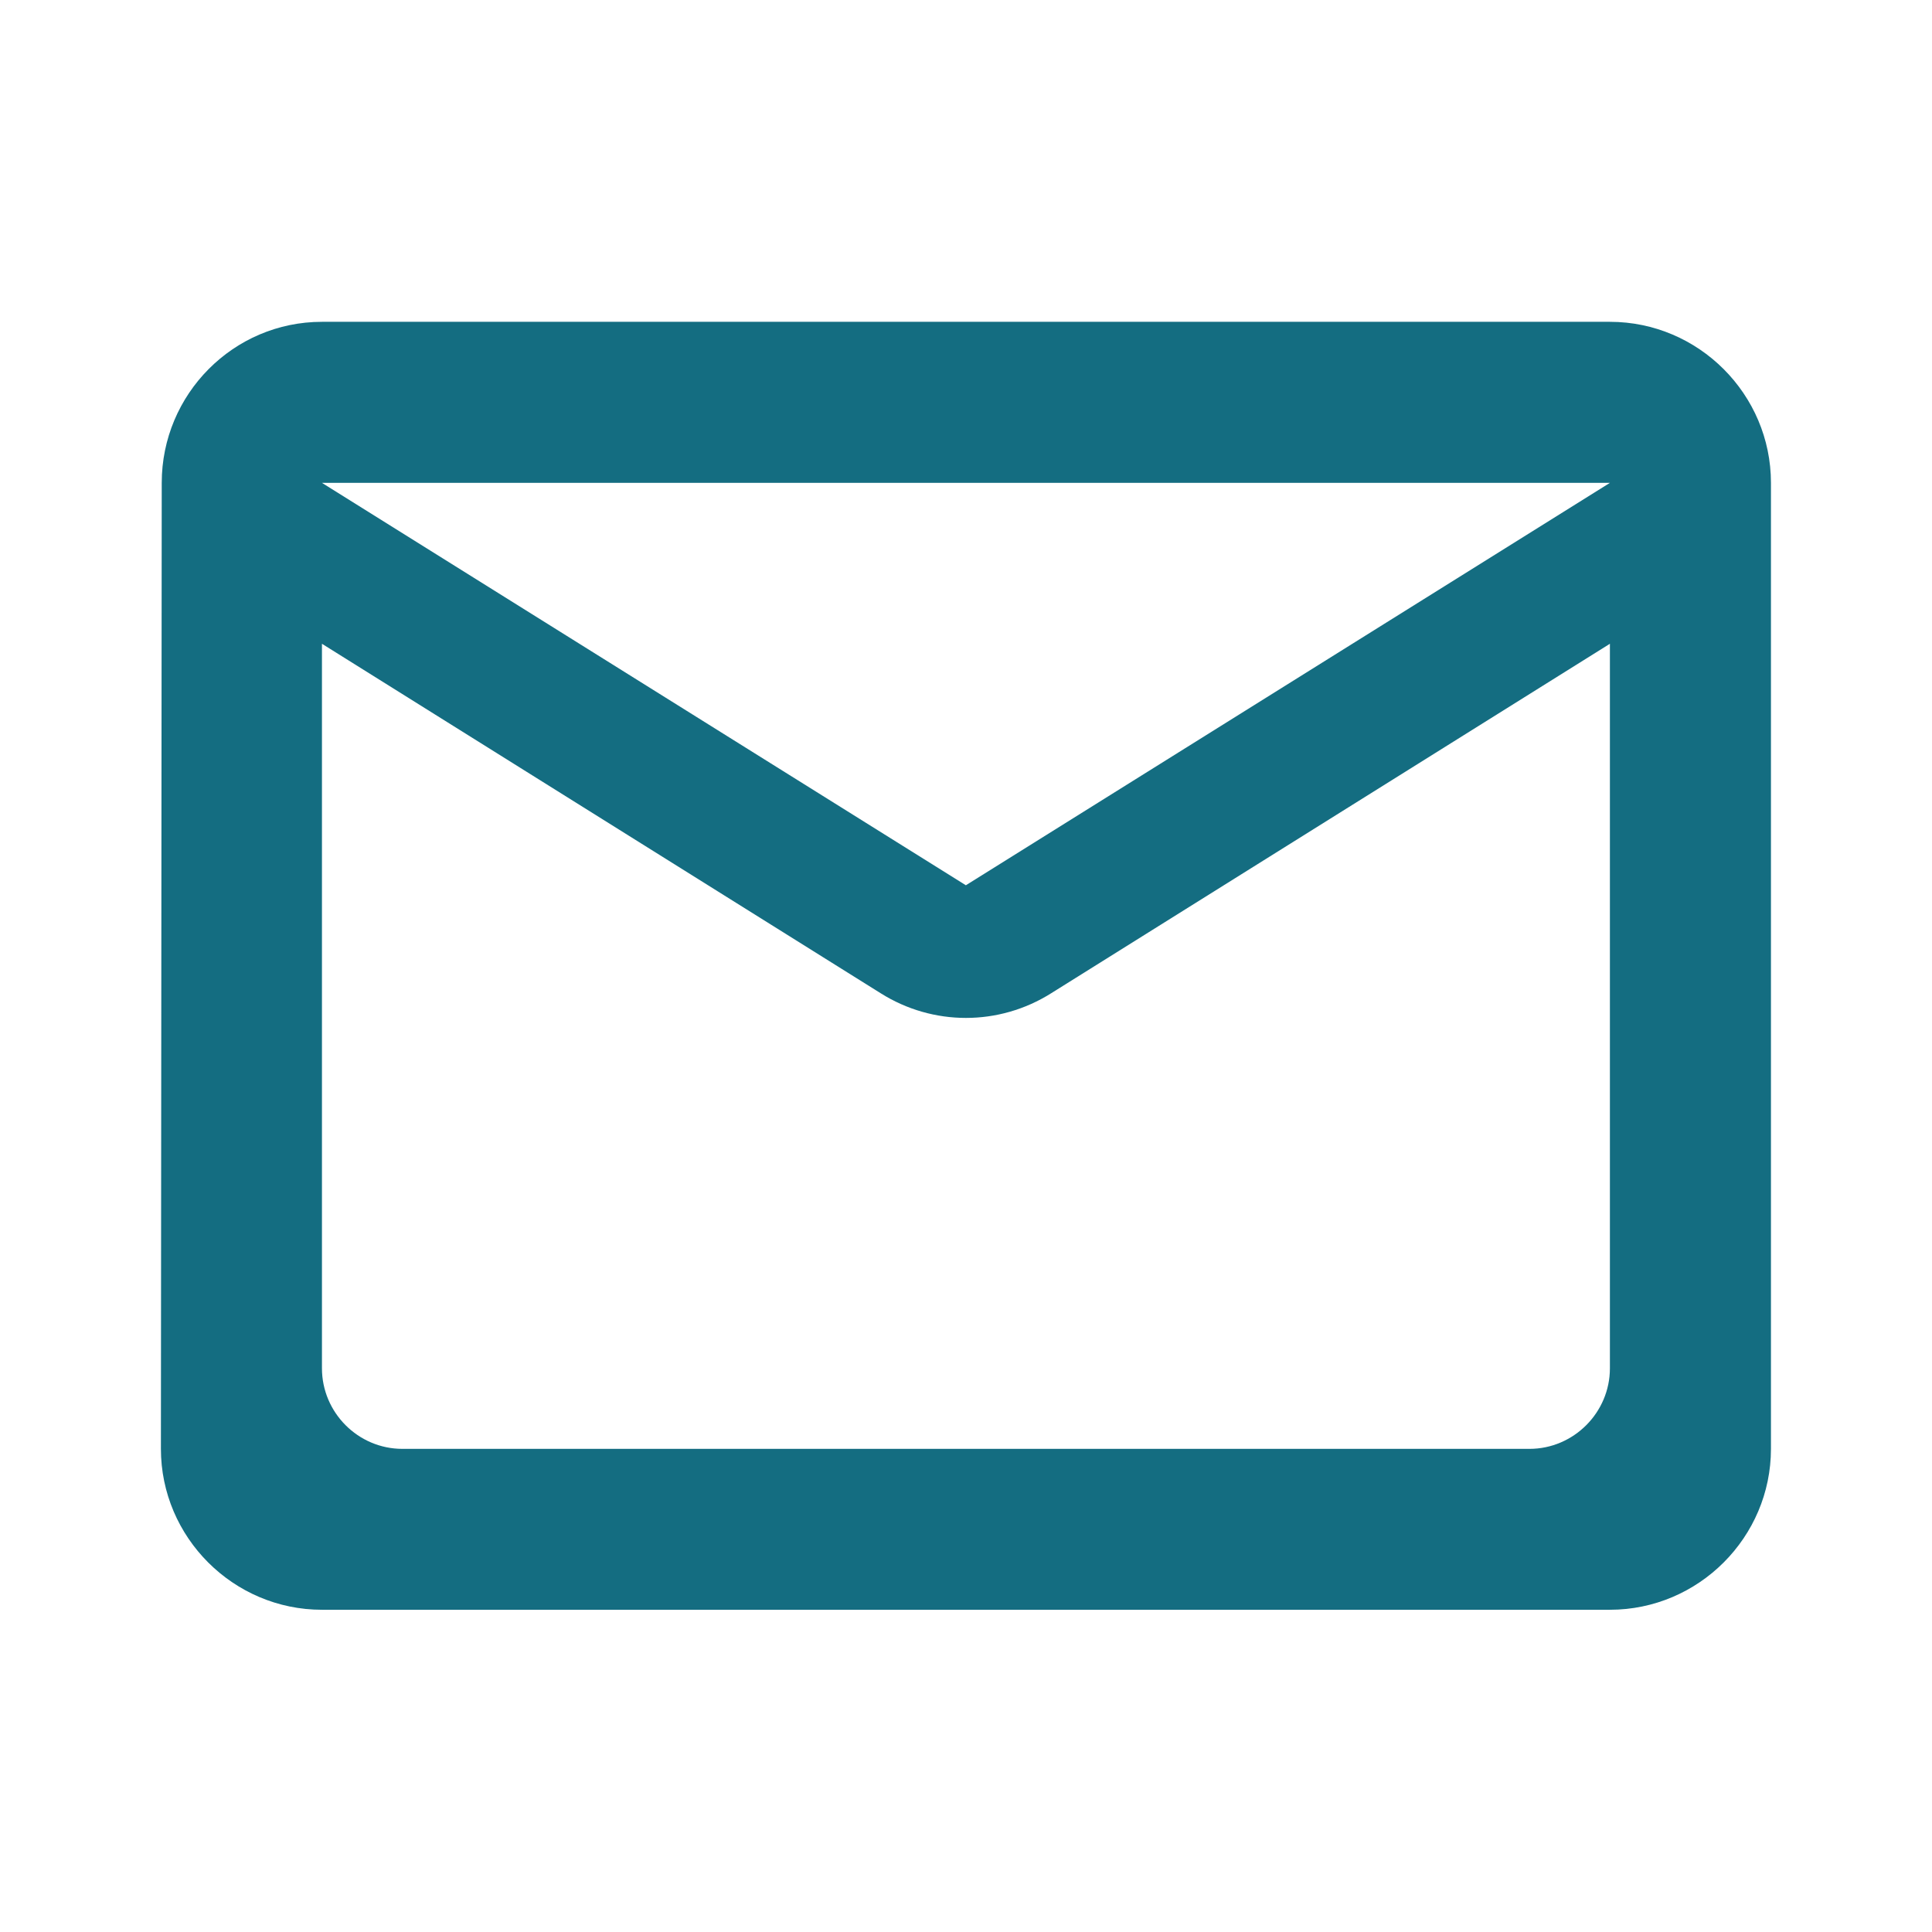 <svg width="14" height="14" viewBox="0 0 14 14" fill="none" xmlns="http://www.w3.org/2000/svg">
<g clip-path="url(#clip0_21430_116253)">
<path d="M11.666 2.332H2.333C1.691 2.332 1.172 2.857 1.172 3.499L1.166 10.499C1.166 11.14 1.691 11.665 2.333 11.665H11.666C12.308 11.665 12.833 11.14 12.833 10.499V3.499C12.833 2.857 12.308 2.332 11.666 2.332ZM11.083 10.499H2.916C2.595 10.499 2.333 10.236 2.333 9.915V4.665L6.381 7.197C6.76 7.436 7.239 7.436 7.618 7.197L11.666 4.665V9.915C11.666 10.236 11.403 10.499 11.083 10.499ZM6.999 6.415L2.333 3.499H11.666L6.999 6.415Z" fill="#146D81"/>
</g>
<defs>
<clipPath id="clip0_21430_116253">
<rect width="14" height="14" fill="white"/>
</clipPath>
</defs>
</svg>
